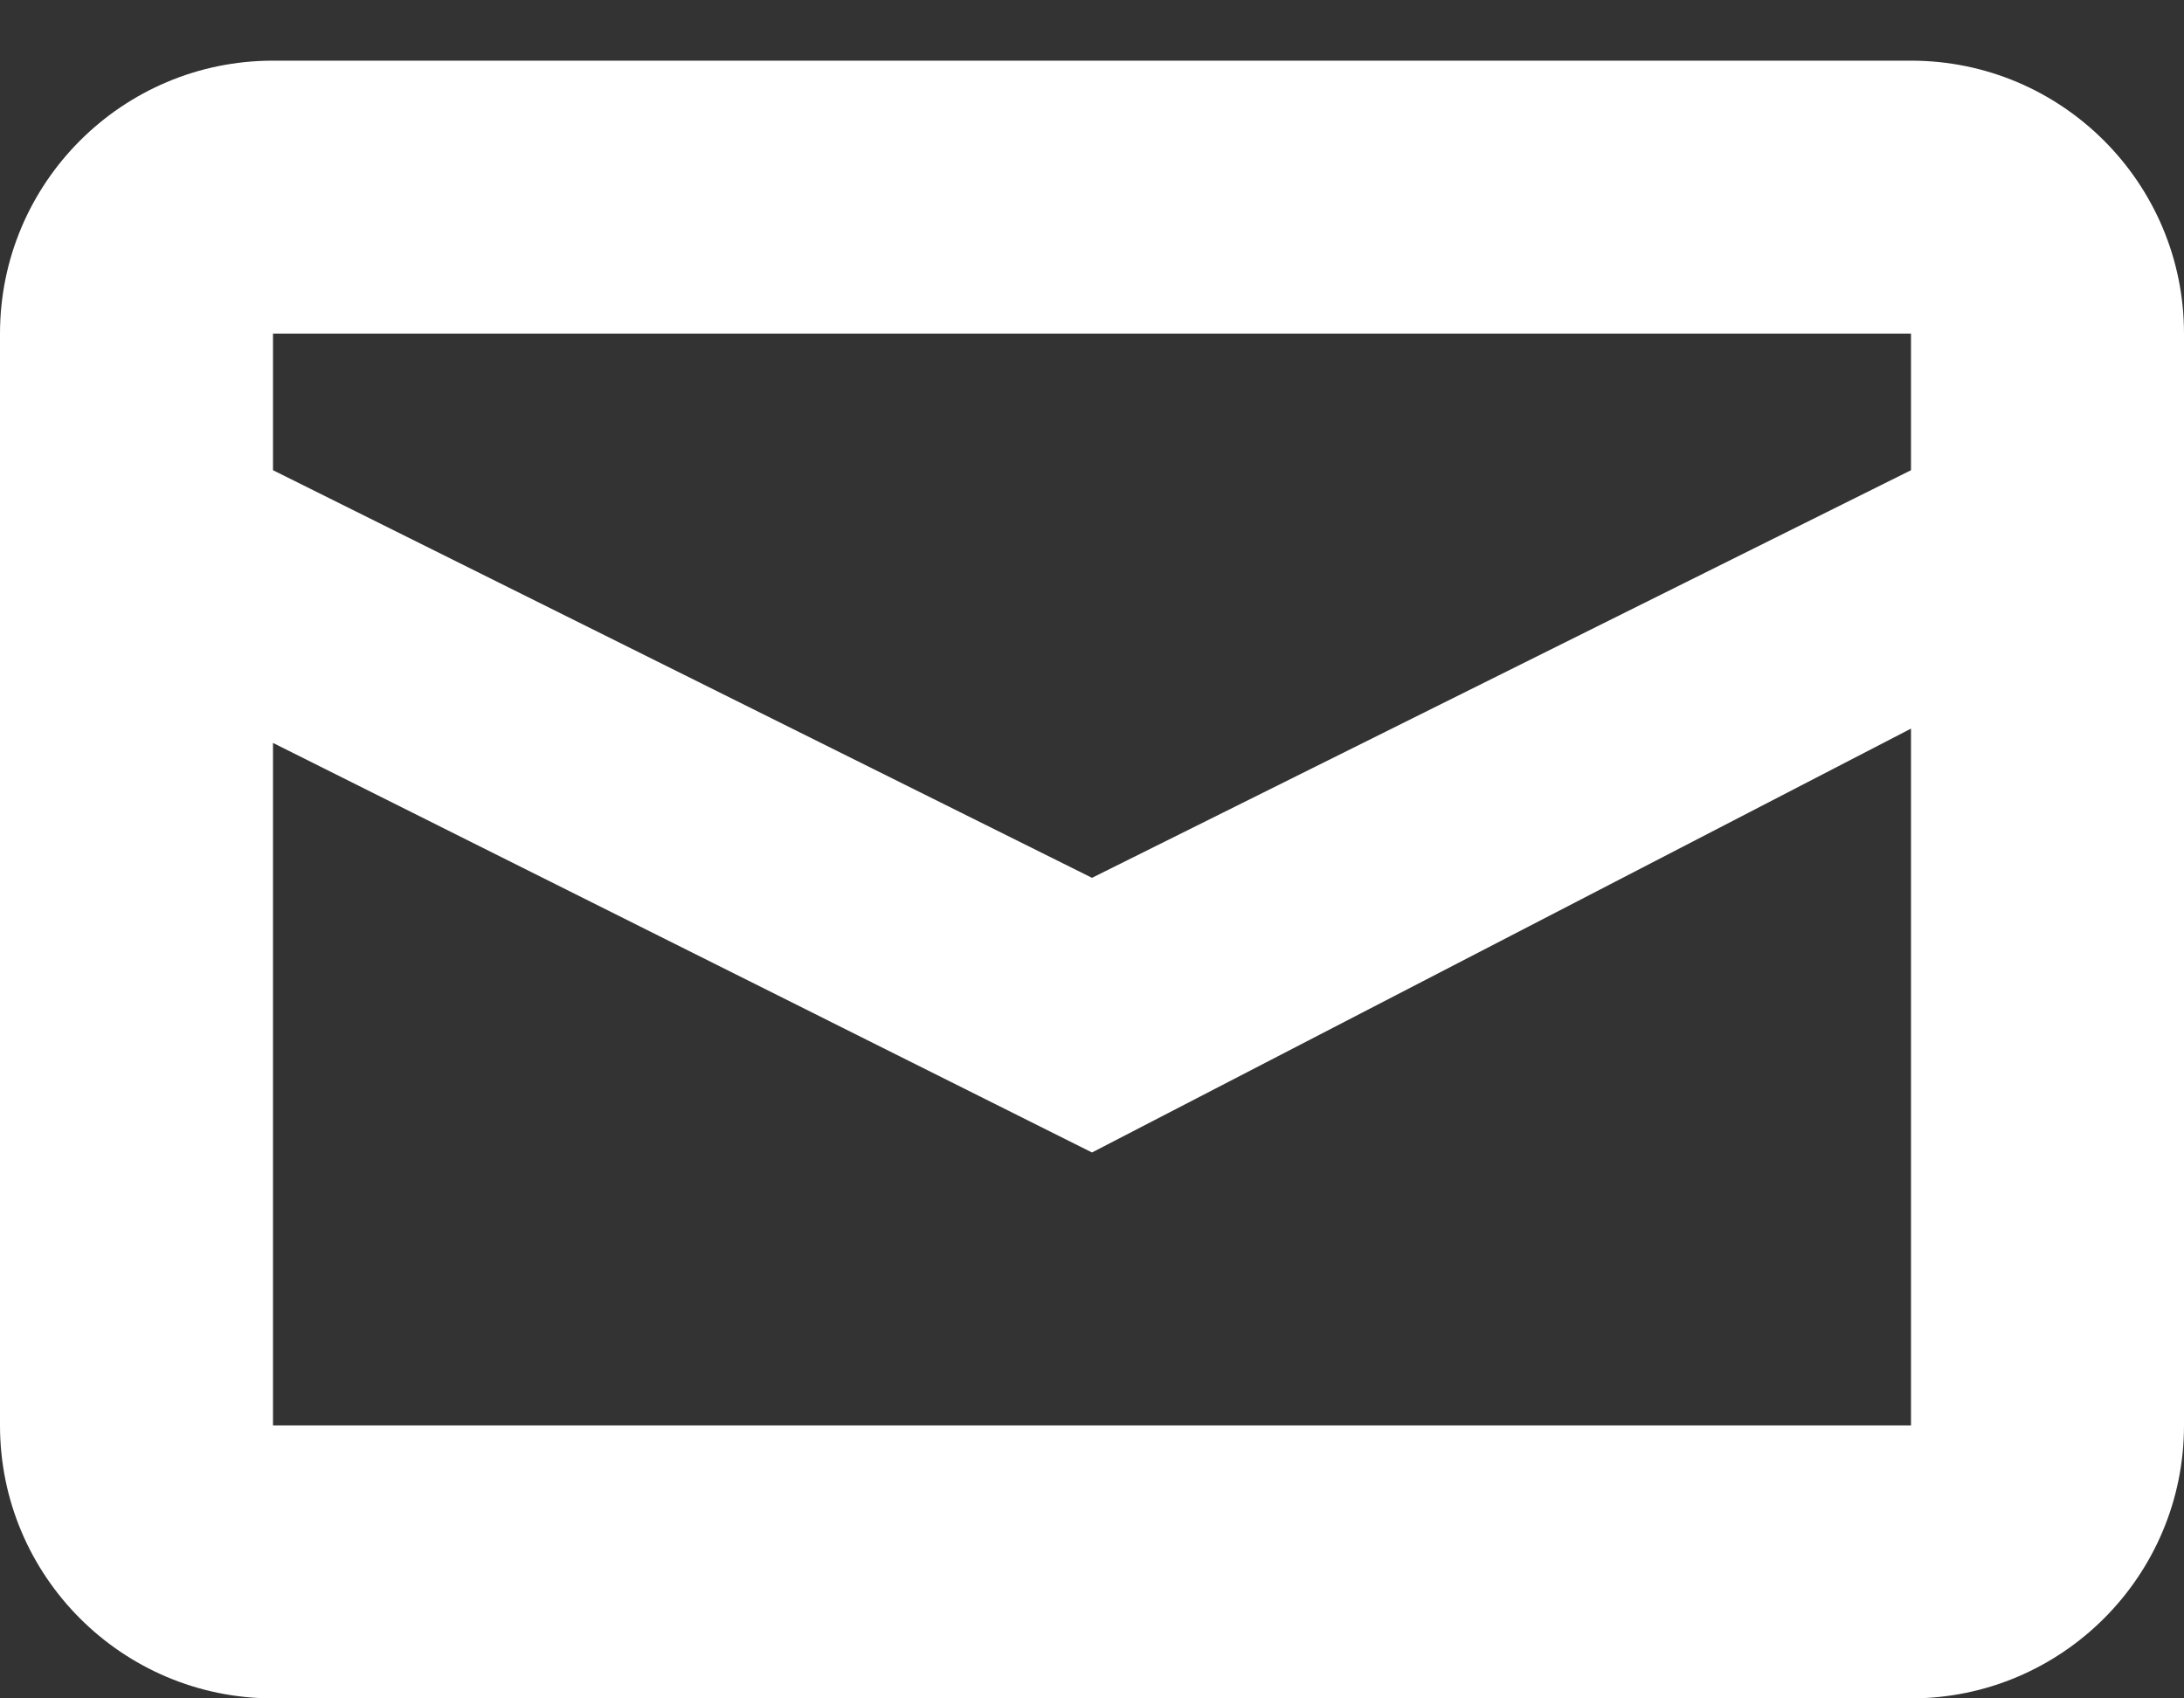 <svg width="9" height="7" viewBox="0 0 9 7" fill="none" xmlns="http://www.w3.org/2000/svg">
<rect x="0" y="0" width="9" height="7" fill="#333333" stroke="none"/>
<path fill-rule="evenodd" clip-rule="evenodd" d="M1.125 0.25H7.875C8.496 0.25 9 0.754 9 1.375V5.875C9 6.496 8.496 7 7.875 7H1.125C0.504 7 0 6.496 0 5.875V1.375C0 0.754 0.504 0.25 1.125 0.25ZM1.125 3.062V5.875H7.875V3.003L4.5 4.75L1.125 3.062ZM1.125 1.938L4.5 3.618L7.875 1.938V1.375H1.125V1.938Z" fill="white"/>
</svg>
